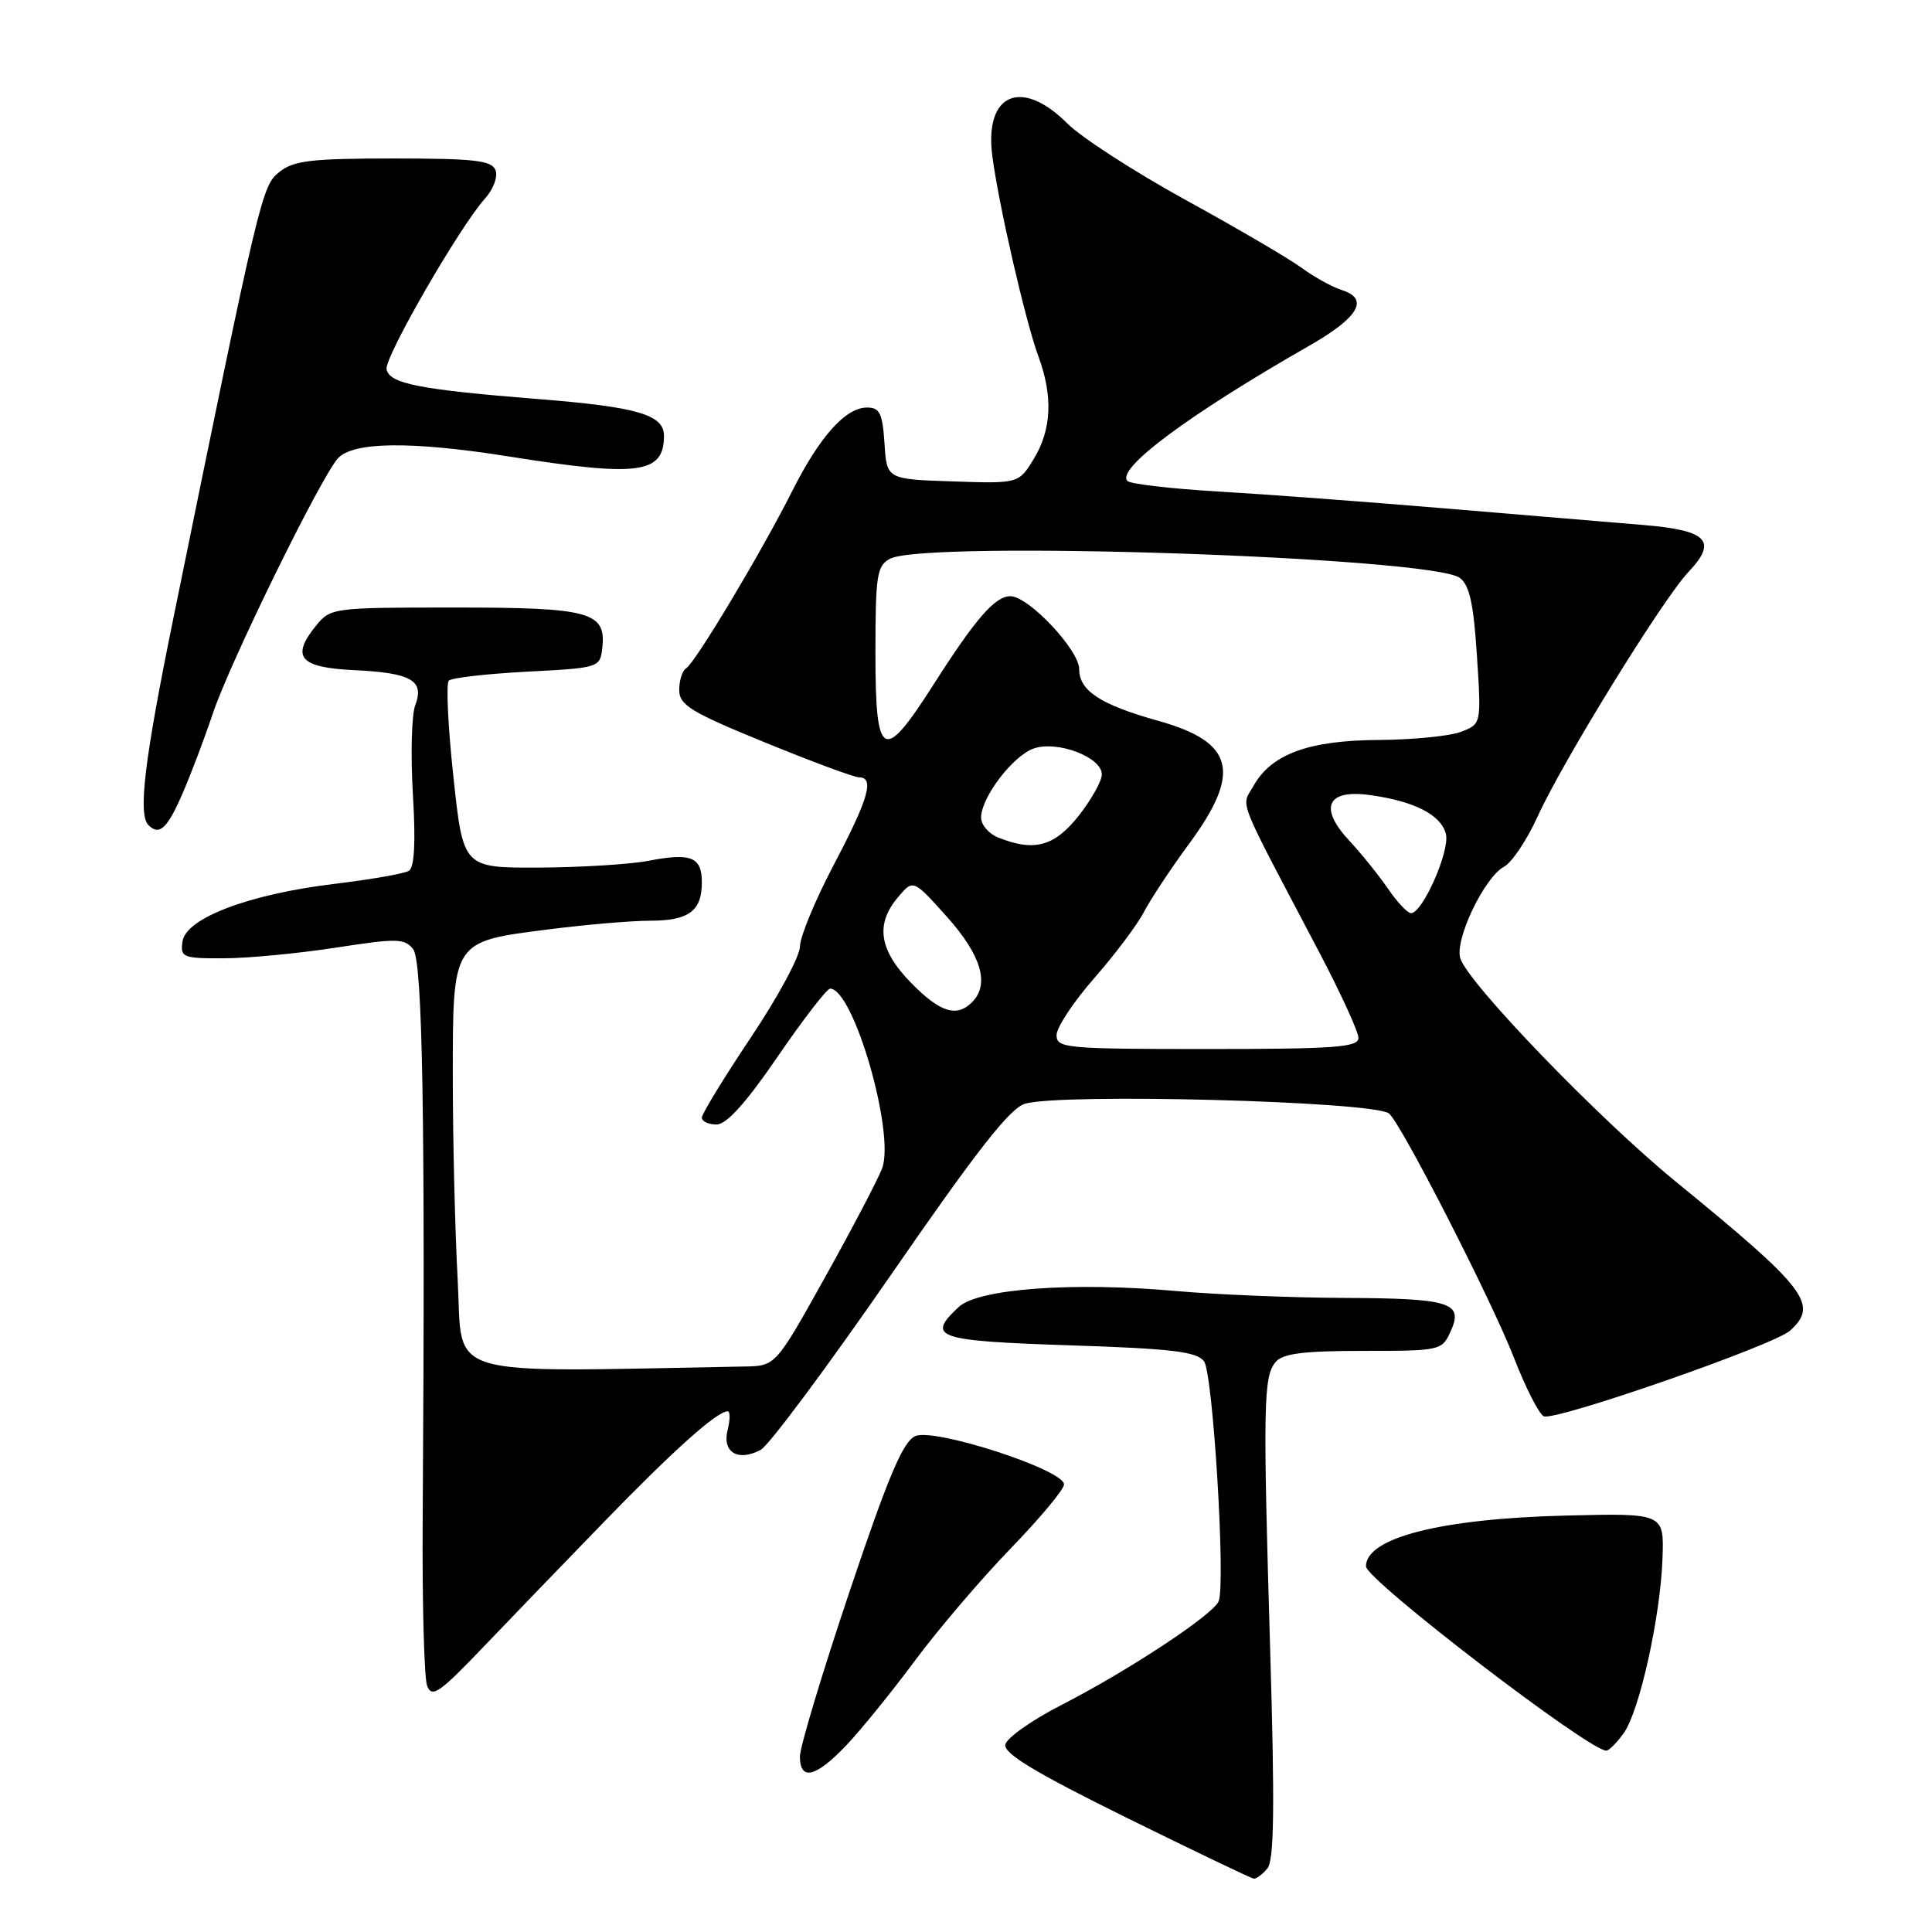 <?xml version="1.0" encoding="UTF-8" standalone="no"?>
<!DOCTYPE svg PUBLIC "-//W3C//DTD SVG 1.1//EN" "http://www.w3.org/Graphics/SVG/1.1/DTD/svg11.dtd" >
<svg xmlns="http://www.w3.org/2000/svg" xmlns:xlink="http://www.w3.org/1999/xlink" version="1.1" viewBox="0 0 256 256">
 <g >
 <path fill="currentColor"
d=" M 167.94 247.57 C 168.83 246.50 168.92 239.43 168.31 218.82 C 167.34 186.13 167.41 182.42 169.01 180.49 C 169.96 179.35 172.66 179.00 180.64 179.00 C 190.84 179.00 191.07 178.95 192.21 176.43 C 193.97 172.58 192.22 172.04 178.00 171.98 C 171.12 171.95 161.17 171.54 155.87 171.07 C 142.16 169.84 129.64 170.76 127.04 173.18 C 122.70 177.22 124.00 177.67 141.69 178.26 C 155.28 178.70 158.60 179.10 159.54 180.38 C 160.73 182.01 162.42 209.76 161.48 212.17 C 160.78 213.94 149.51 221.38 140.64 225.92 C 136.72 227.93 133.38 230.29 133.21 231.17 C 132.98 232.35 137.21 234.90 149.20 240.82 C 158.16 245.24 165.78 248.89 166.13 248.93 C 166.47 248.97 167.29 248.36 167.94 247.57 Z  M 112.15 231.25 C 114.11 229.19 118.21 224.12 121.27 220.00 C 124.33 215.88 130.02 209.21 133.91 205.19 C 137.81 201.16 141.00 197.34 140.99 196.69 C 140.98 194.75 123.79 189.17 121.28 190.29 C 119.65 191.02 117.71 195.59 112.58 210.86 C 108.95 221.66 105.99 231.51 105.99 232.75 C 106.00 236.03 108.11 235.51 112.15 231.25 Z  M 215.13 229.68 C 217.23 226.80 220.02 214.25 220.29 206.50 C 220.50 200.50 220.50 200.50 207.50 200.82 C 190.92 201.23 181.00 203.75 181.00 207.55 C 181.00 209.33 210.67 232.08 212.86 231.97 C 213.21 231.95 214.24 230.92 215.13 229.68 Z  M 80.20 201.49 C 89.31 192.10 95.02 187.00 96.43 187.00 C 96.76 187.00 96.76 188.12 96.41 189.49 C 95.67 192.45 97.80 193.71 100.80 192.11 C 101.88 191.53 109.61 181.14 117.99 169.02 C 129.50 152.35 133.85 146.80 135.85 146.24 C 140.84 144.84 181.43 145.91 184.01 147.51 C 185.40 148.37 197.55 172.08 200.59 179.87 C 202.17 183.93 203.96 187.43 204.57 187.67 C 206.19 188.29 235.07 178.24 237.19 176.32 C 241.03 172.85 239.42 170.76 222.00 156.53 C 211.88 148.27 194.55 130.31 193.50 126.99 C 192.72 124.53 196.68 116.24 199.31 114.83 C 200.34 114.28 202.34 111.28 203.76 108.16 C 207.02 100.96 220.35 79.35 223.71 75.81 C 227.62 71.69 226.28 70.28 217.82 69.57 C 213.79 69.23 201.95 68.24 191.50 67.37 C 181.05 66.49 167.47 65.48 161.31 65.12 C 155.16 64.76 149.80 64.13 149.40 63.74 C 147.82 62.15 157.45 54.98 173.50 45.80 C 180.03 42.07 181.47 39.60 177.81 38.44 C 176.54 38.04 174.15 36.72 172.50 35.51 C 170.85 34.29 163.94 30.25 157.15 26.52 C 150.36 22.79 143.29 18.22 141.44 16.37 C 135.33 10.26 130.40 12.40 131.49 20.69 C 132.34 27.19 135.89 42.63 137.61 47.27 C 139.54 52.51 139.34 56.93 136.99 60.79 C 134.98 64.08 134.98 64.08 126.24 63.79 C 117.50 63.50 117.50 63.50 117.20 58.75 C 116.94 54.78 116.57 54.00 114.90 54.00 C 112.04 54.00 108.62 57.82 104.94 65.13 C 100.90 73.15 92.14 87.80 90.92 88.55 C 90.41 88.86 90.00 90.16 90.00 91.42 C 90.00 93.42 91.51 94.35 101.32 98.36 C 107.55 100.91 113.18 103.00 113.82 103.00 C 115.91 103.00 115.09 105.84 110.50 114.55 C 108.03 119.25 106.00 124.13 106.00 125.41 C 106.00 126.69 103.08 132.12 99.50 137.46 C 95.92 142.81 93.00 147.59 93.00 148.09 C 93.00 148.59 93.88 149.00 94.95 149.00 C 96.27 149.00 98.85 146.14 103.05 140.00 C 106.44 135.05 109.57 131.00 109.99 131.00 C 113.10 131.00 118.64 150.19 116.88 154.83 C 116.32 156.30 112.92 162.79 109.32 169.25 C 102.77 181.00 102.77 181.00 98.64 181.07 C 58.01 181.81 61.35 182.81 60.65 169.68 C 60.29 163.08 60.00 151.01 60.00 142.84 C 60.00 124.55 59.84 124.79 72.67 123.15 C 77.60 122.52 83.65 122.00 86.12 122.00 C 91.27 122.00 93.00 120.72 93.00 116.91 C 93.00 113.55 91.56 112.97 85.93 114.06 C 83.49 114.53 76.97 114.93 71.44 114.96 C 61.37 115.00 61.37 115.00 60.08 102.94 C 59.36 96.31 59.09 90.57 59.47 90.19 C 59.85 89.81 64.51 89.28 69.83 89.00 C 79.34 88.51 79.51 88.46 79.80 85.91 C 80.36 81.08 78.26 80.50 60.26 80.50 C 44.10 80.50 43.80 80.54 41.87 82.91 C 38.50 87.07 39.71 88.46 46.97 88.80 C 54.52 89.16 56.27 90.17 55.02 93.45 C 54.54 94.71 54.40 100.01 54.71 105.23 C 55.09 111.58 54.92 114.93 54.18 115.39 C 53.58 115.76 49.13 116.54 44.30 117.12 C 32.99 118.48 24.62 121.66 24.18 124.75 C 23.88 126.86 24.21 127.00 29.68 126.98 C 32.88 126.97 39.55 126.33 44.50 125.57 C 52.62 124.31 53.62 124.33 54.75 125.78 C 56.00 127.39 56.36 148.46 56.01 201.00 C 55.93 212.28 56.20 222.35 56.60 223.39 C 57.22 225.01 58.23 224.32 63.91 218.38 C 67.53 214.59 74.86 206.99 80.20 201.49 Z  M 24.14 105.25 C 25.28 102.64 27.10 97.83 28.19 94.57 C 30.43 87.86 42.41 63.42 44.76 60.75 C 46.73 58.53 54.43 58.43 67.26 60.46 C 84.65 63.22 87.94 62.79 87.98 57.79 C 88.01 54.95 84.52 53.92 71.20 52.87 C 55.58 51.62 51.59 50.84 51.22 48.93 C 50.92 47.36 60.91 30.03 64.27 26.30 C 65.37 25.09 65.99 23.41 65.66 22.55 C 65.16 21.26 62.89 21.00 52.14 21.00 C 41.20 21.00 38.88 21.28 37.00 22.80 C 34.69 24.67 34.45 25.67 22.97 81.93 C 19.14 100.69 18.26 107.93 19.67 109.33 C 21.10 110.77 22.15 109.81 24.14 105.25 Z  M 140.00 137.16 C 140.00 136.14 142.25 132.73 145.01 129.59 C 147.77 126.44 150.73 122.49 151.59 120.82 C 152.46 119.15 155.15 115.08 157.58 111.78 C 164.54 102.32 163.54 98.33 153.50 95.52 C 145.83 93.38 143.00 91.53 143.00 88.68 C 143.00 86.12 136.29 79.00 133.88 79.00 C 131.85 79.00 129.26 81.98 123.67 90.75 C 117.00 101.20 116.00 100.65 116.00 86.54 C 116.00 76.22 116.19 74.97 117.93 74.04 C 122.57 71.55 189.65 73.81 193.43 76.57 C 194.71 77.51 195.26 79.99 195.70 86.87 C 196.29 95.94 196.29 95.94 193.58 96.97 C 192.09 97.54 187.19 98.02 182.68 98.05 C 173.41 98.10 168.46 99.92 166.10 104.13 C 164.46 107.05 163.62 104.91 174.86 126.28 C 177.68 131.66 180.00 136.72 180.00 137.53 C 180.00 138.77 176.92 139.00 160.00 139.00 C 141.23 139.00 140.00 138.89 140.00 137.16 Z  M 120.70 130.21 C 116.47 125.87 115.96 122.45 119.01 118.86 C 121.01 116.50 121.01 116.50 125.49 121.50 C 130.04 126.59 131.17 130.43 128.80 132.80 C 126.75 134.85 124.55 134.14 120.70 130.21 Z  M 183.91 117.75 C 182.68 115.96 180.39 113.11 178.81 111.42 C 174.71 107.02 175.81 104.56 181.52 105.35 C 187.42 106.16 190.95 107.97 191.59 110.51 C 192.15 112.73 188.50 121.00 186.97 121.00 C 186.51 121.00 185.13 119.54 183.91 117.75 Z  M 132.25 110.97 C 131.01 110.47 130.00 109.29 130.00 108.34 C 130.00 105.66 134.23 100.12 137.00 99.17 C 140.13 98.10 146.00 100.34 146.00 102.61 C 146.00 103.49 144.61 105.96 142.92 108.11 C 139.70 112.17 137.02 112.89 132.25 110.97 Z "/>
</g>
</svg>